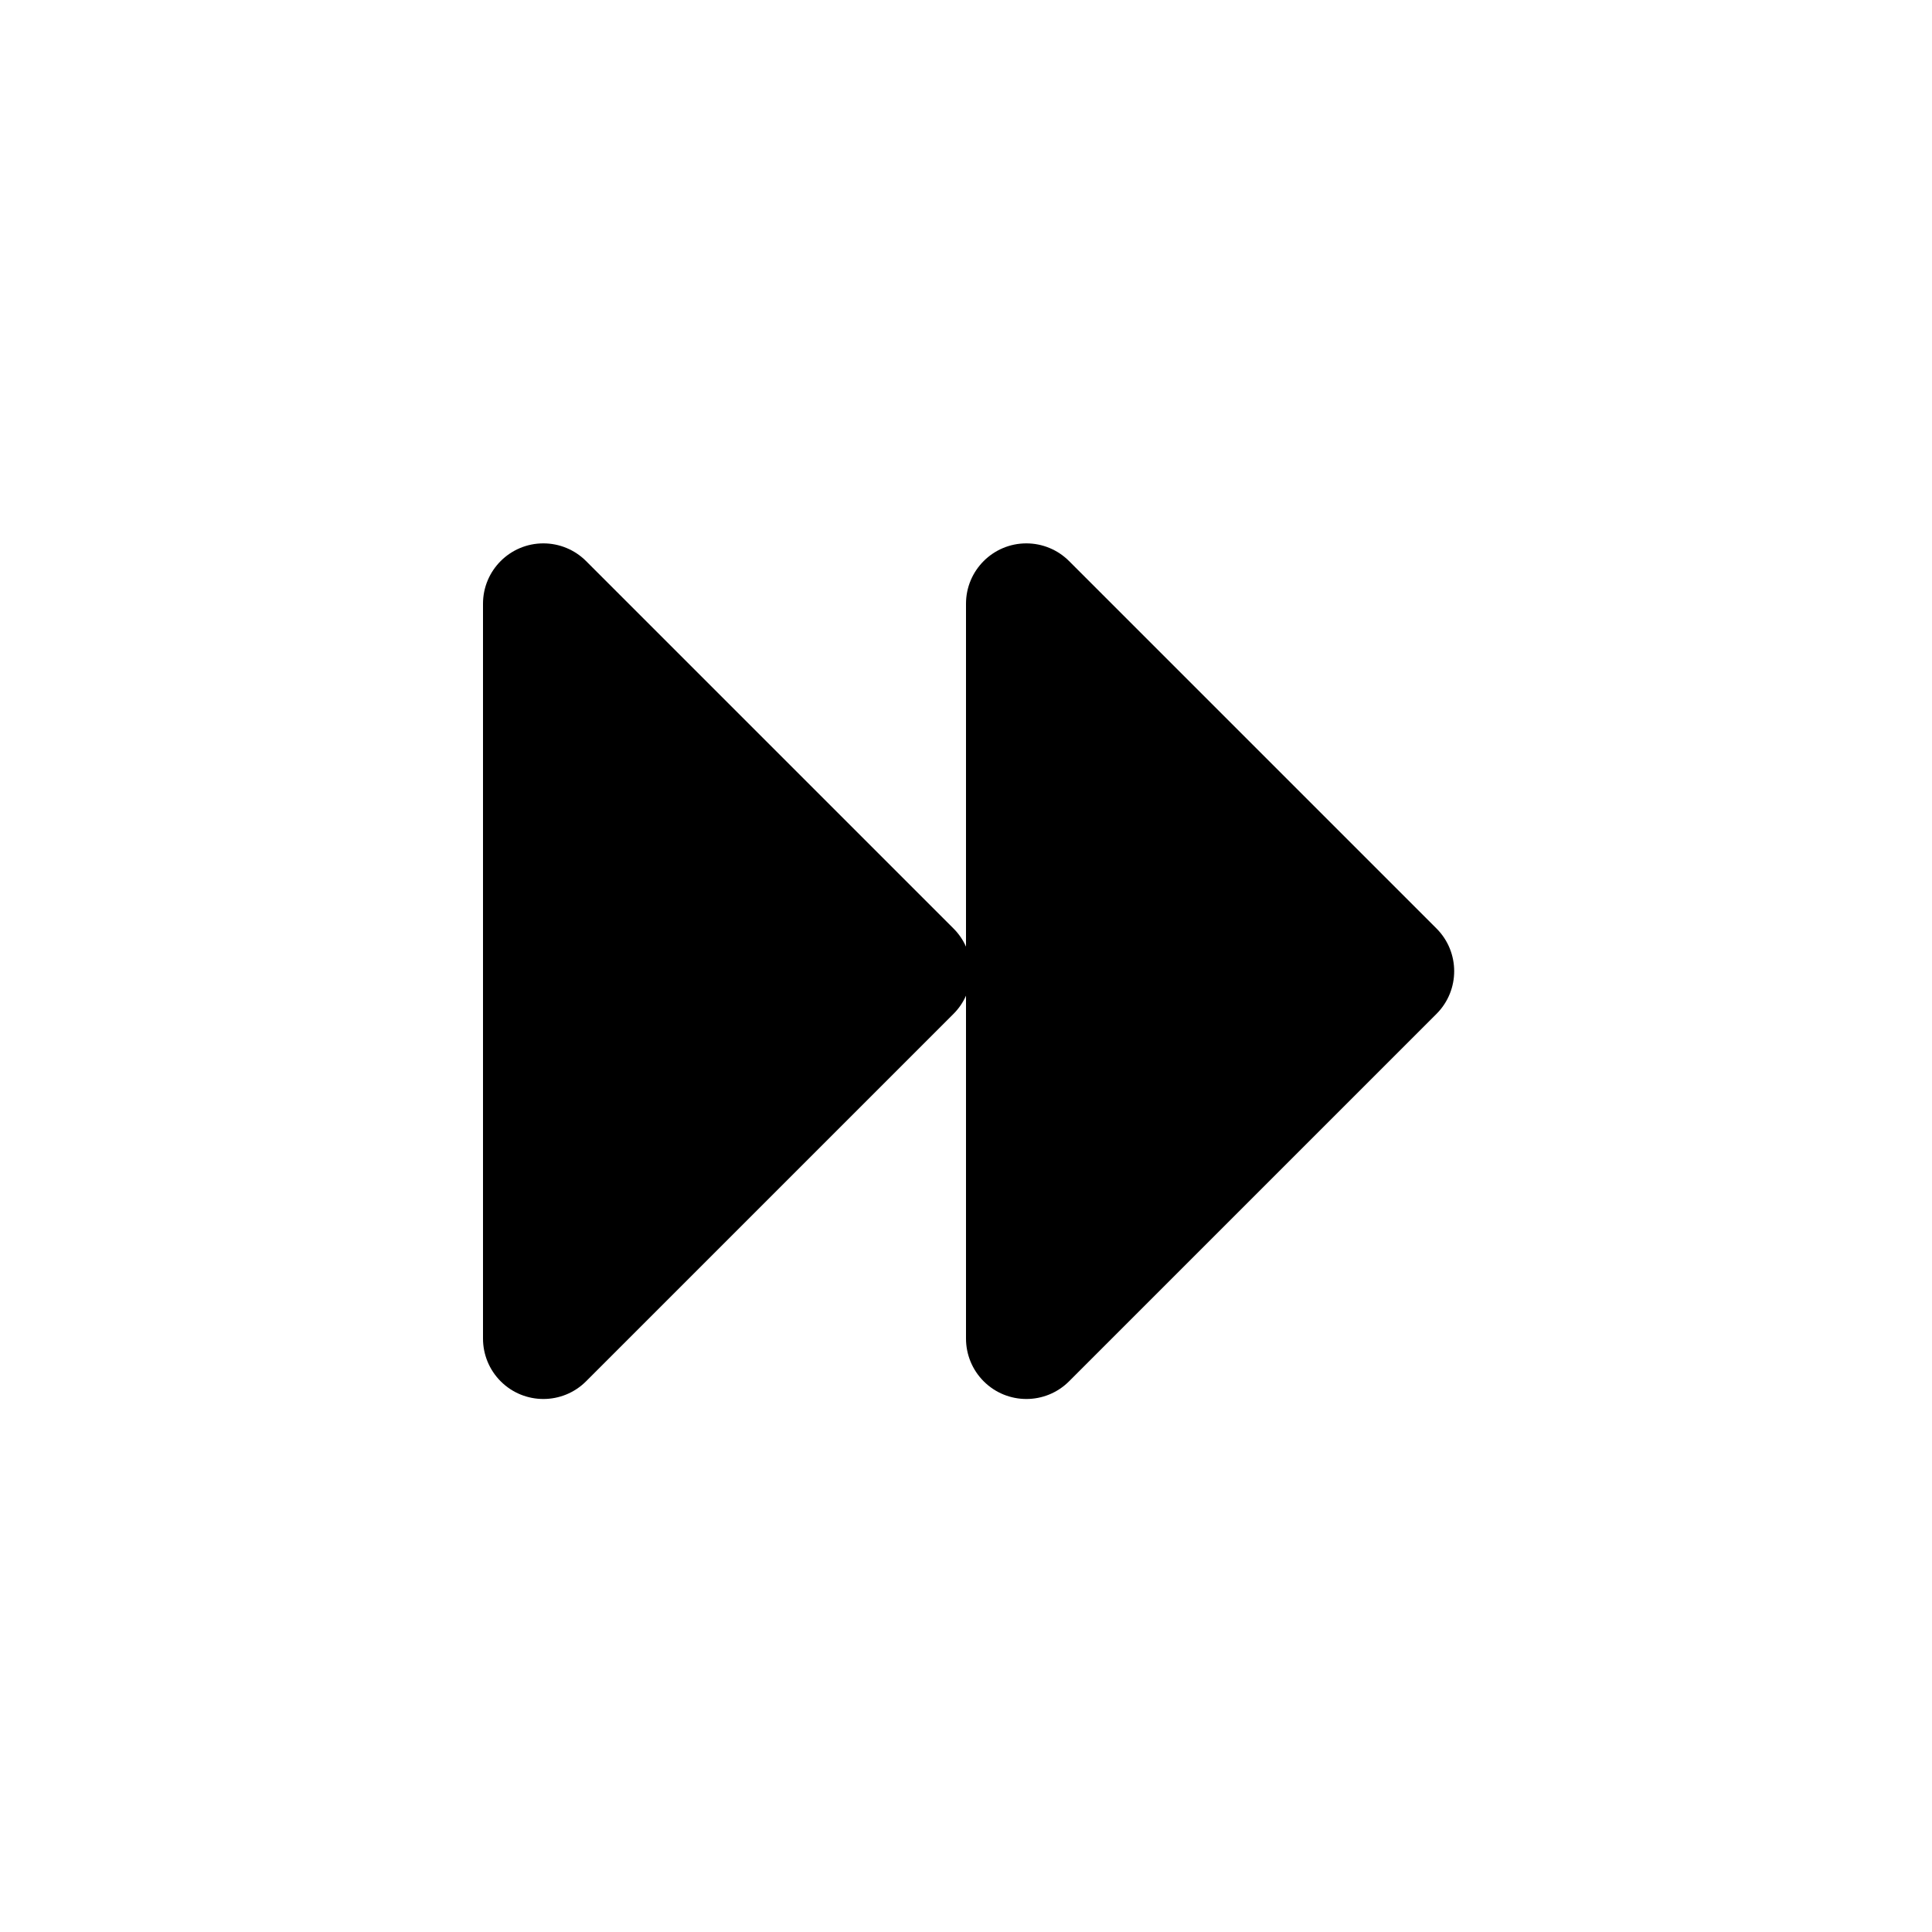 <svg xmlns="http://www.w3.org/2000/svg" width="128" height="128" viewBox="0 0 128 128">
  <path fill-rule="evenodd" d="M64,62.72 L64,40 C64,37.791 65.791,36 68,36 C69.061,36 70.078,36.421 70.828,37.172 L95.172,61.515 C96.734,63.077 96.734,65.609 95.172,67.172 L70.828,91.515 C69.266,93.077 66.734,93.077 65.172,91.515 C64.421,90.765 64,89.747 64,88.686 L64,65.967 C63.806,66.404 63.53,66.813 63.172,67.172 L38.828,91.515 C37.266,93.077 34.734,93.077 33.172,91.515 C32.421,90.765 32,89.747 32,88.686 L32,40 C32,37.791 33.791,36 36,36 C37.061,36 38.078,36.421 38.828,37.172 L63.172,61.515 C63.53,61.873 63.806,62.282 64,62.72 Z"/>
</svg>
